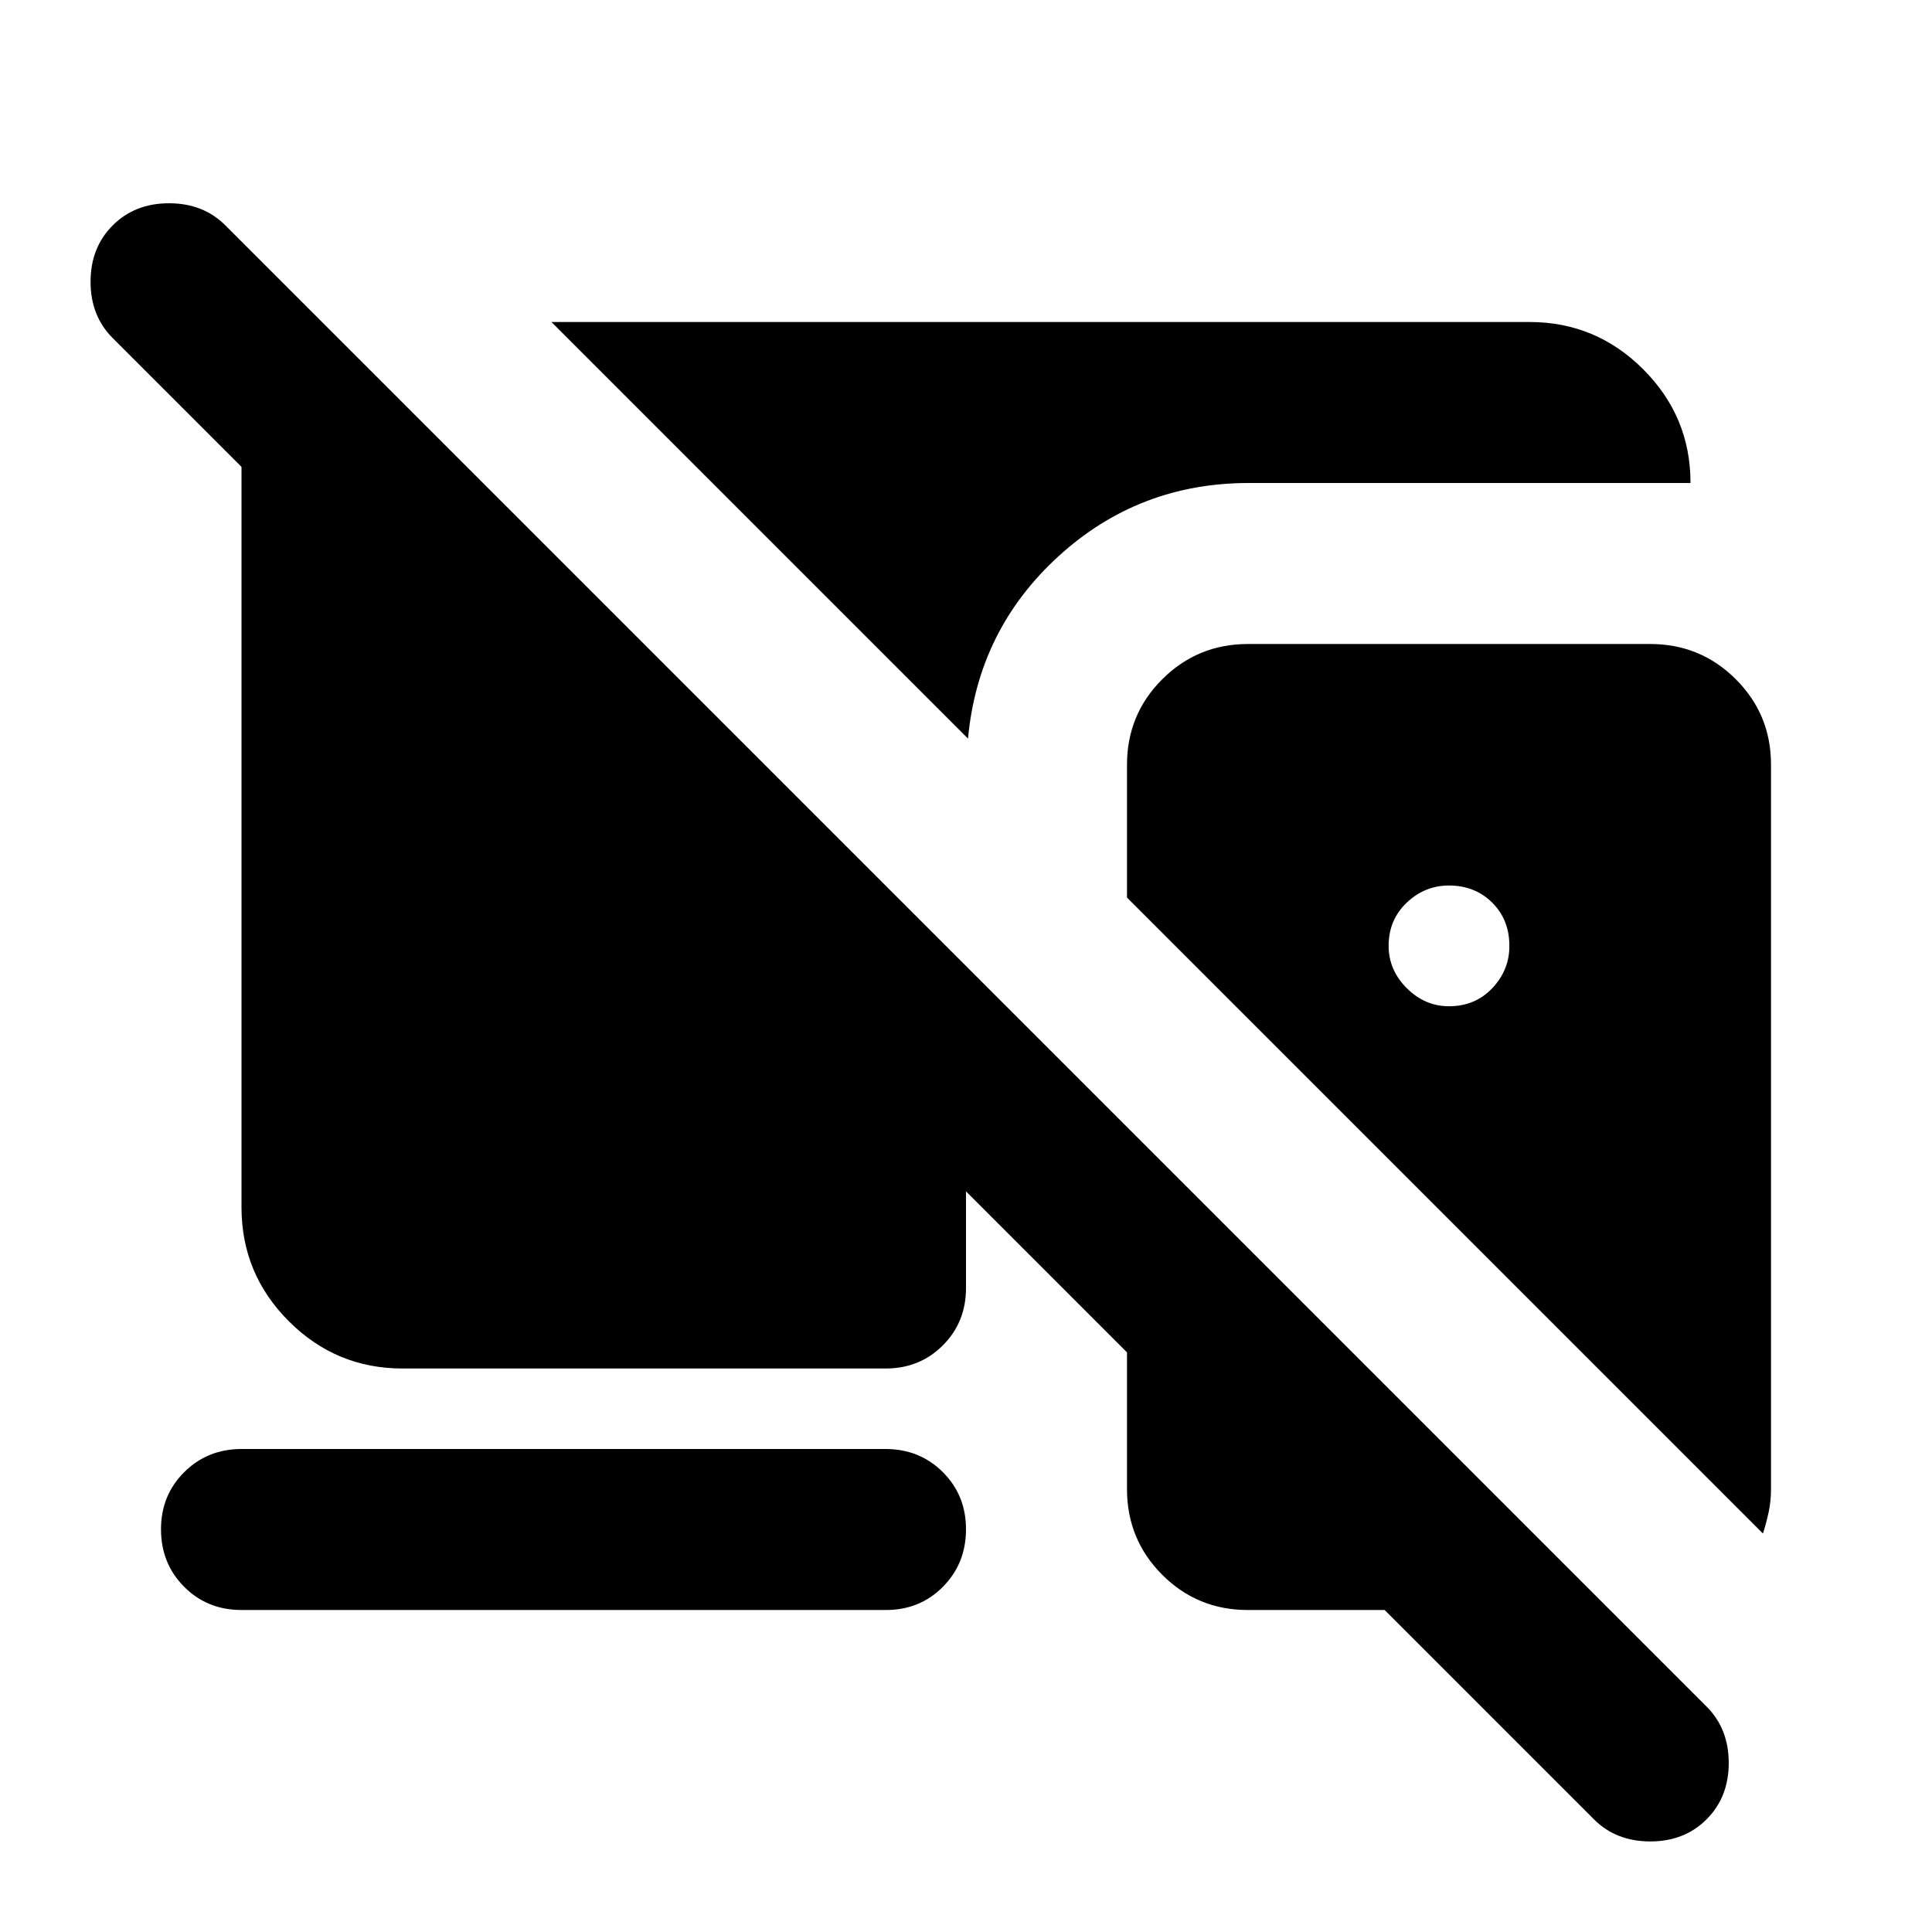 <svg xmlns="http://www.w3.org/2000/svg" viewBox="0 0 24 24" width="24" height="24"><path fill="currentColor" d="M19.8 22.6L17.2 20h-1.7q-.625 0-1.062-.437T14 18.5v-1.7l-2-2V16q0 .425-.288.713T11 17H5q-.825 0-1.412-.587T3 15V5.8L1.4 4.2q-.275-.275-.275-.7t.275-.7t.7-.275t.7.275l18.4 18.4q.275.275.275.7t-.275.7t-.7.275t-.7-.275M12.025 9.175L6.85 4H19q.825 0 1.413.588T21 6h-5.487q-1.37 0-2.367.913t-1.121 2.262M21.9 19.05l-7.9-7.9V9.5q0-.625.438-1.062T15.5 8h5q.625 0 1.063.438T22 9.5v9q0 .15-.03.288t-.07.262M18 12.5q.325 0 .538-.225t.212-.525q0-.325-.213-.537T18 11q-.3 0-.525.213t-.225.537q0 .3.225.525T18 12.5M3 20q-.425 0-.712-.288T2 19t.288-.712T3 18h8q.425 0 .713.288T12 19t-.288.713T11 20z"/></svg>
